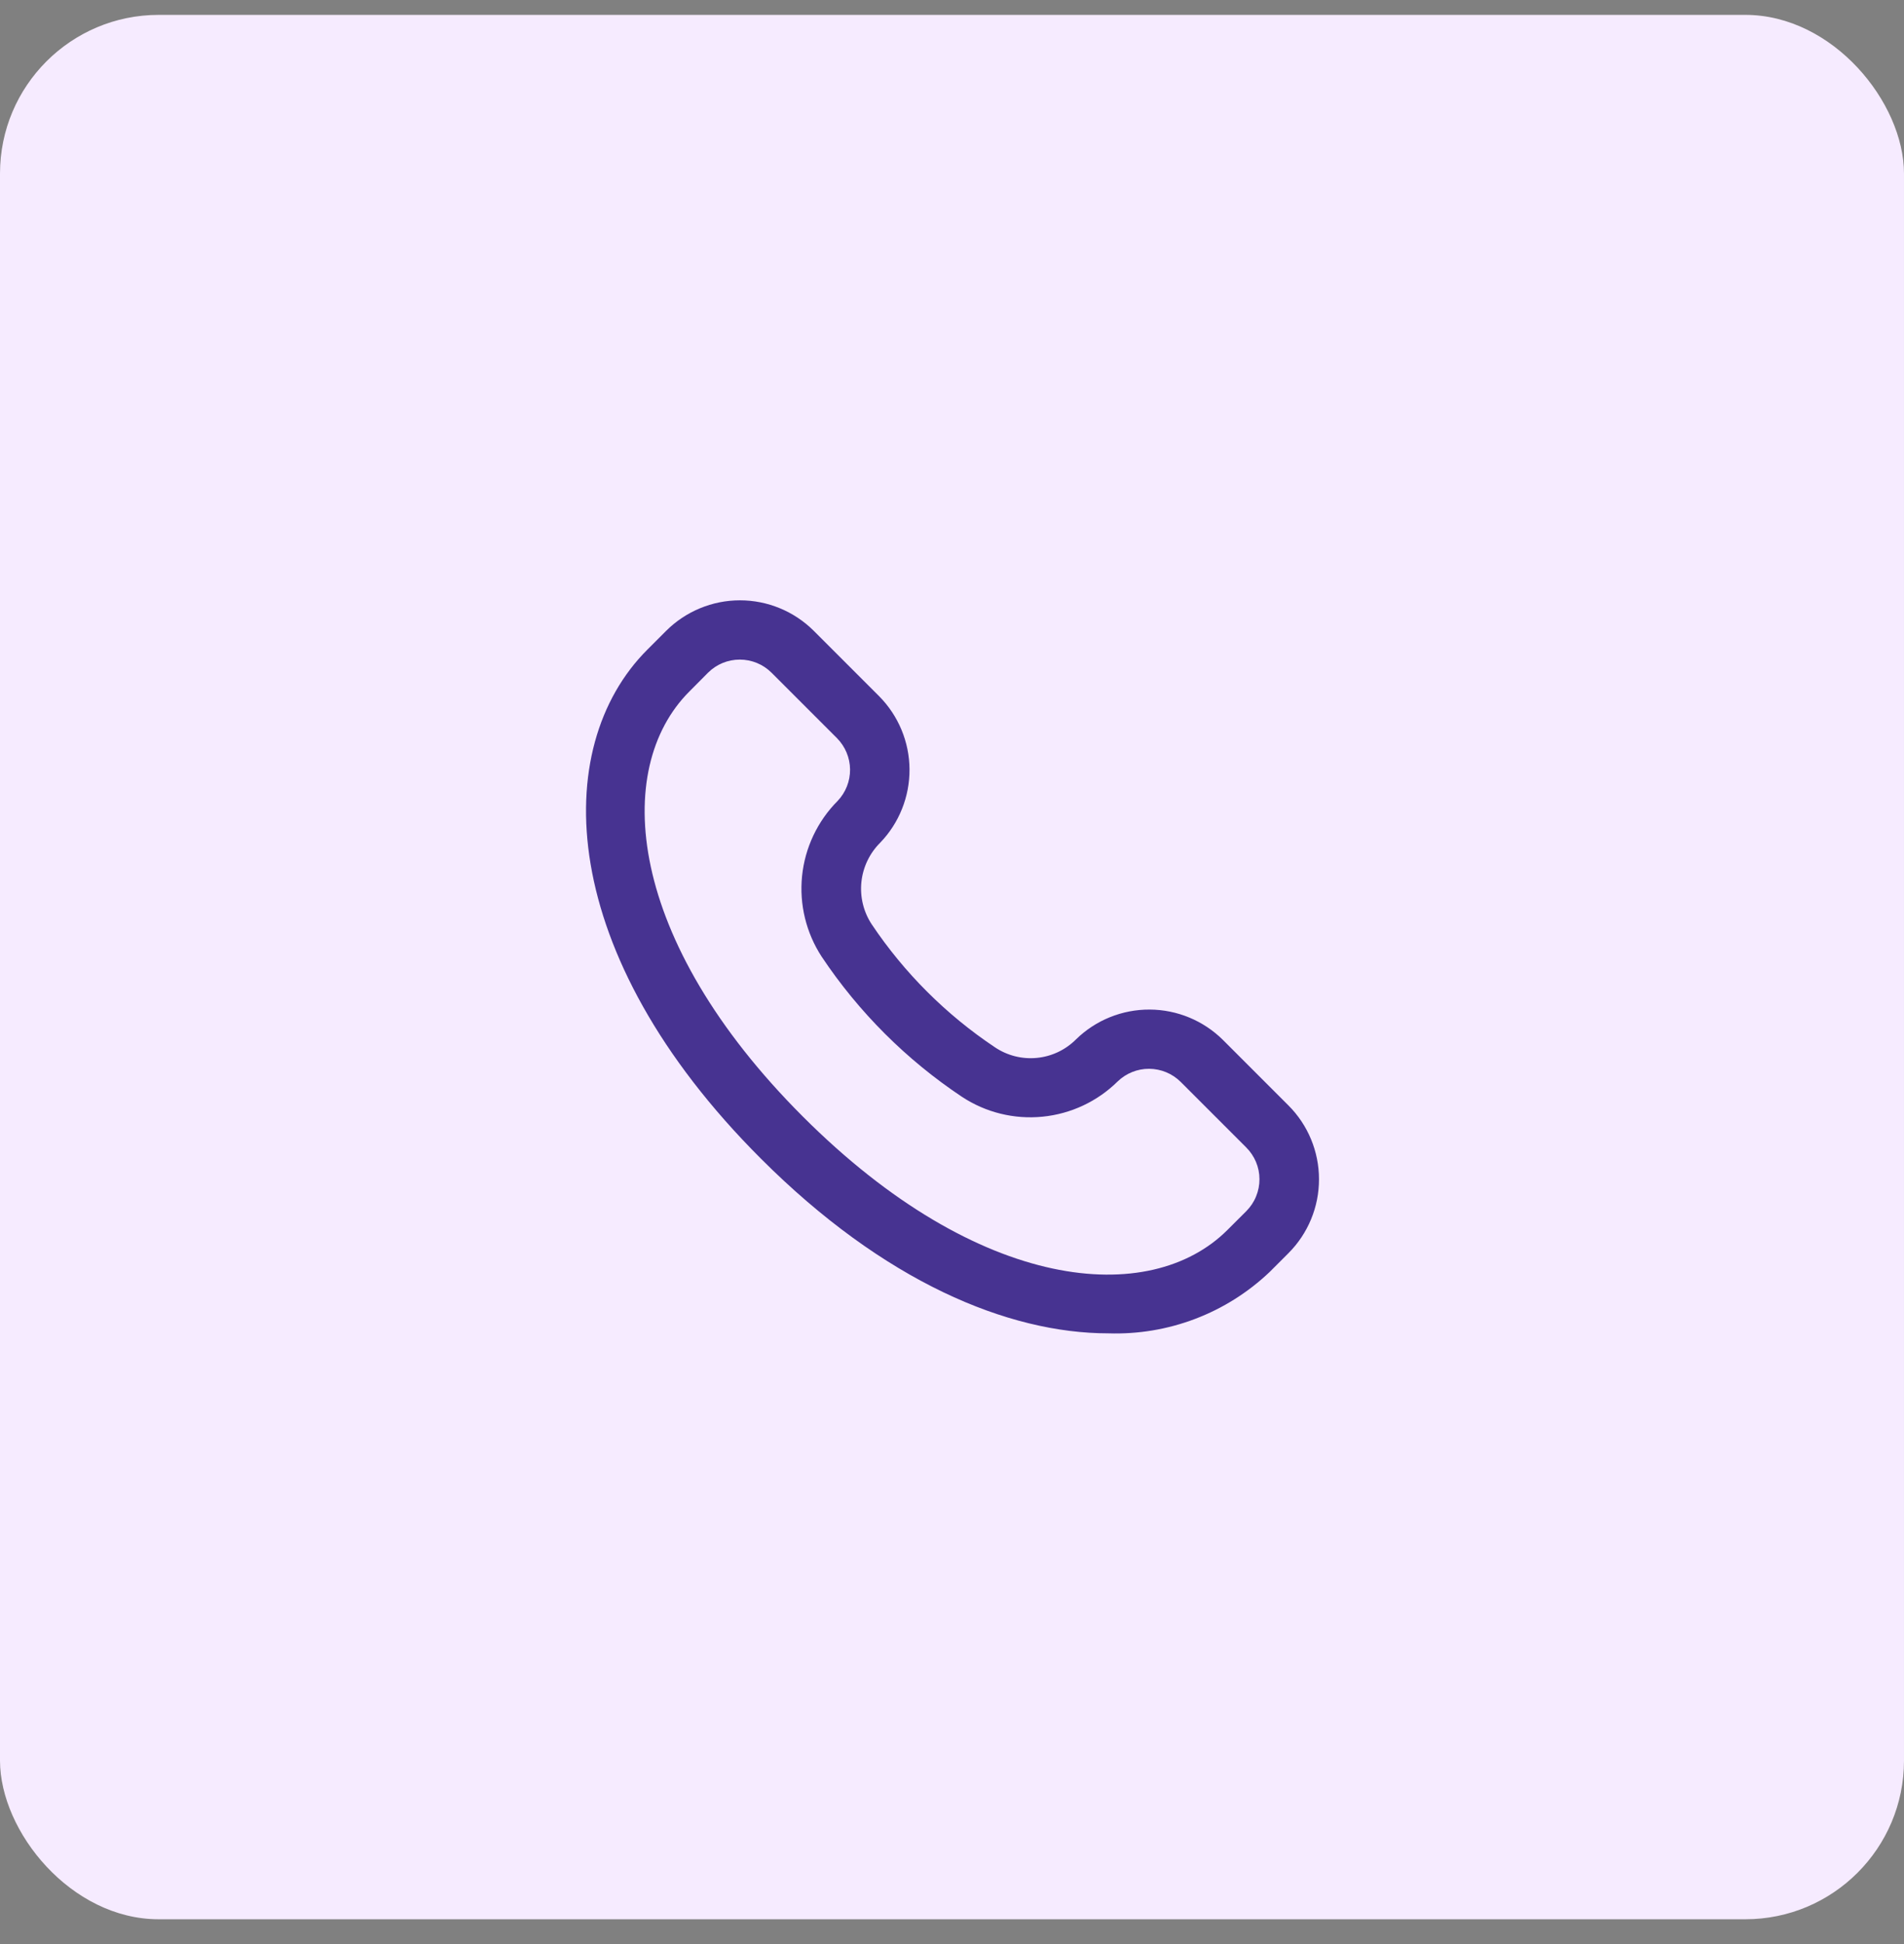 <svg width="48" height="49" viewBox="0 0 48 49" fill="none" xmlns="http://www.w3.org/2000/svg">
<rect x="0" y="0" width="48" height="49" fill="#808080" stroke="none"/>
<rect y="0.375" width="48" height="48" rx="4" fill="#F6EBFF"/>
<path d="M32.481 27.862L30.831 26.212C30.339 25.724 29.675 25.449 28.983 25.446C28.29 25.443 27.623 25.712 27.128 26.196C26.863 26.462 26.514 26.628 26.14 26.664C25.767 26.701 25.392 26.606 25.081 26.396C23.852 25.576 22.797 24.523 21.975 23.296C21.769 22.982 21.677 22.605 21.716 22.231C21.755 21.857 21.922 21.508 22.188 21.242C22.667 20.746 22.933 20.081 22.929 19.391C22.925 18.701 22.65 18.04 22.165 17.55L20.515 15.9C20.021 15.408 19.352 15.131 18.654 15.131C17.957 15.131 17.288 15.408 16.794 15.9L16.319 16.375C13.844 18.85 14.03 24.054 19.179 29.2C22.284 32.306 25.409 33.607 27.944 33.607C28.689 33.631 29.433 33.508 30.131 33.242C30.828 32.977 31.466 32.575 32.007 32.061L32.483 31.585C32.976 31.091 33.253 30.421 33.252 29.723C33.252 29.025 32.975 28.355 32.481 27.862ZM31.421 30.525L30.945 31C28.995 32.95 24.691 32.594 20.238 28.141C15.785 23.687 15.428 19.38 17.378 17.43L17.85 16.955C18.062 16.743 18.35 16.625 18.65 16.625C18.95 16.625 19.237 16.743 19.45 16.955L21.1 18.605C21.308 18.815 21.427 19.098 21.43 19.393C21.433 19.689 21.32 19.974 21.116 20.188C20.609 20.698 20.293 21.366 20.22 22.082C20.148 22.797 20.323 23.515 20.717 24.117C21.651 25.515 22.853 26.714 24.252 27.646C24.852 28.041 25.568 28.217 26.282 28.146C26.996 28.076 27.665 27.762 28.175 27.259C28.389 27.052 28.674 26.937 28.971 26.939C29.269 26.941 29.553 27.059 29.764 27.268L31.414 28.918C31.52 29.023 31.605 29.148 31.663 29.285C31.721 29.423 31.751 29.571 31.751 29.72C31.752 29.869 31.723 30.017 31.666 30.155C31.61 30.294 31.526 30.419 31.421 30.525Z" fill="#473391"/>
</svg>
